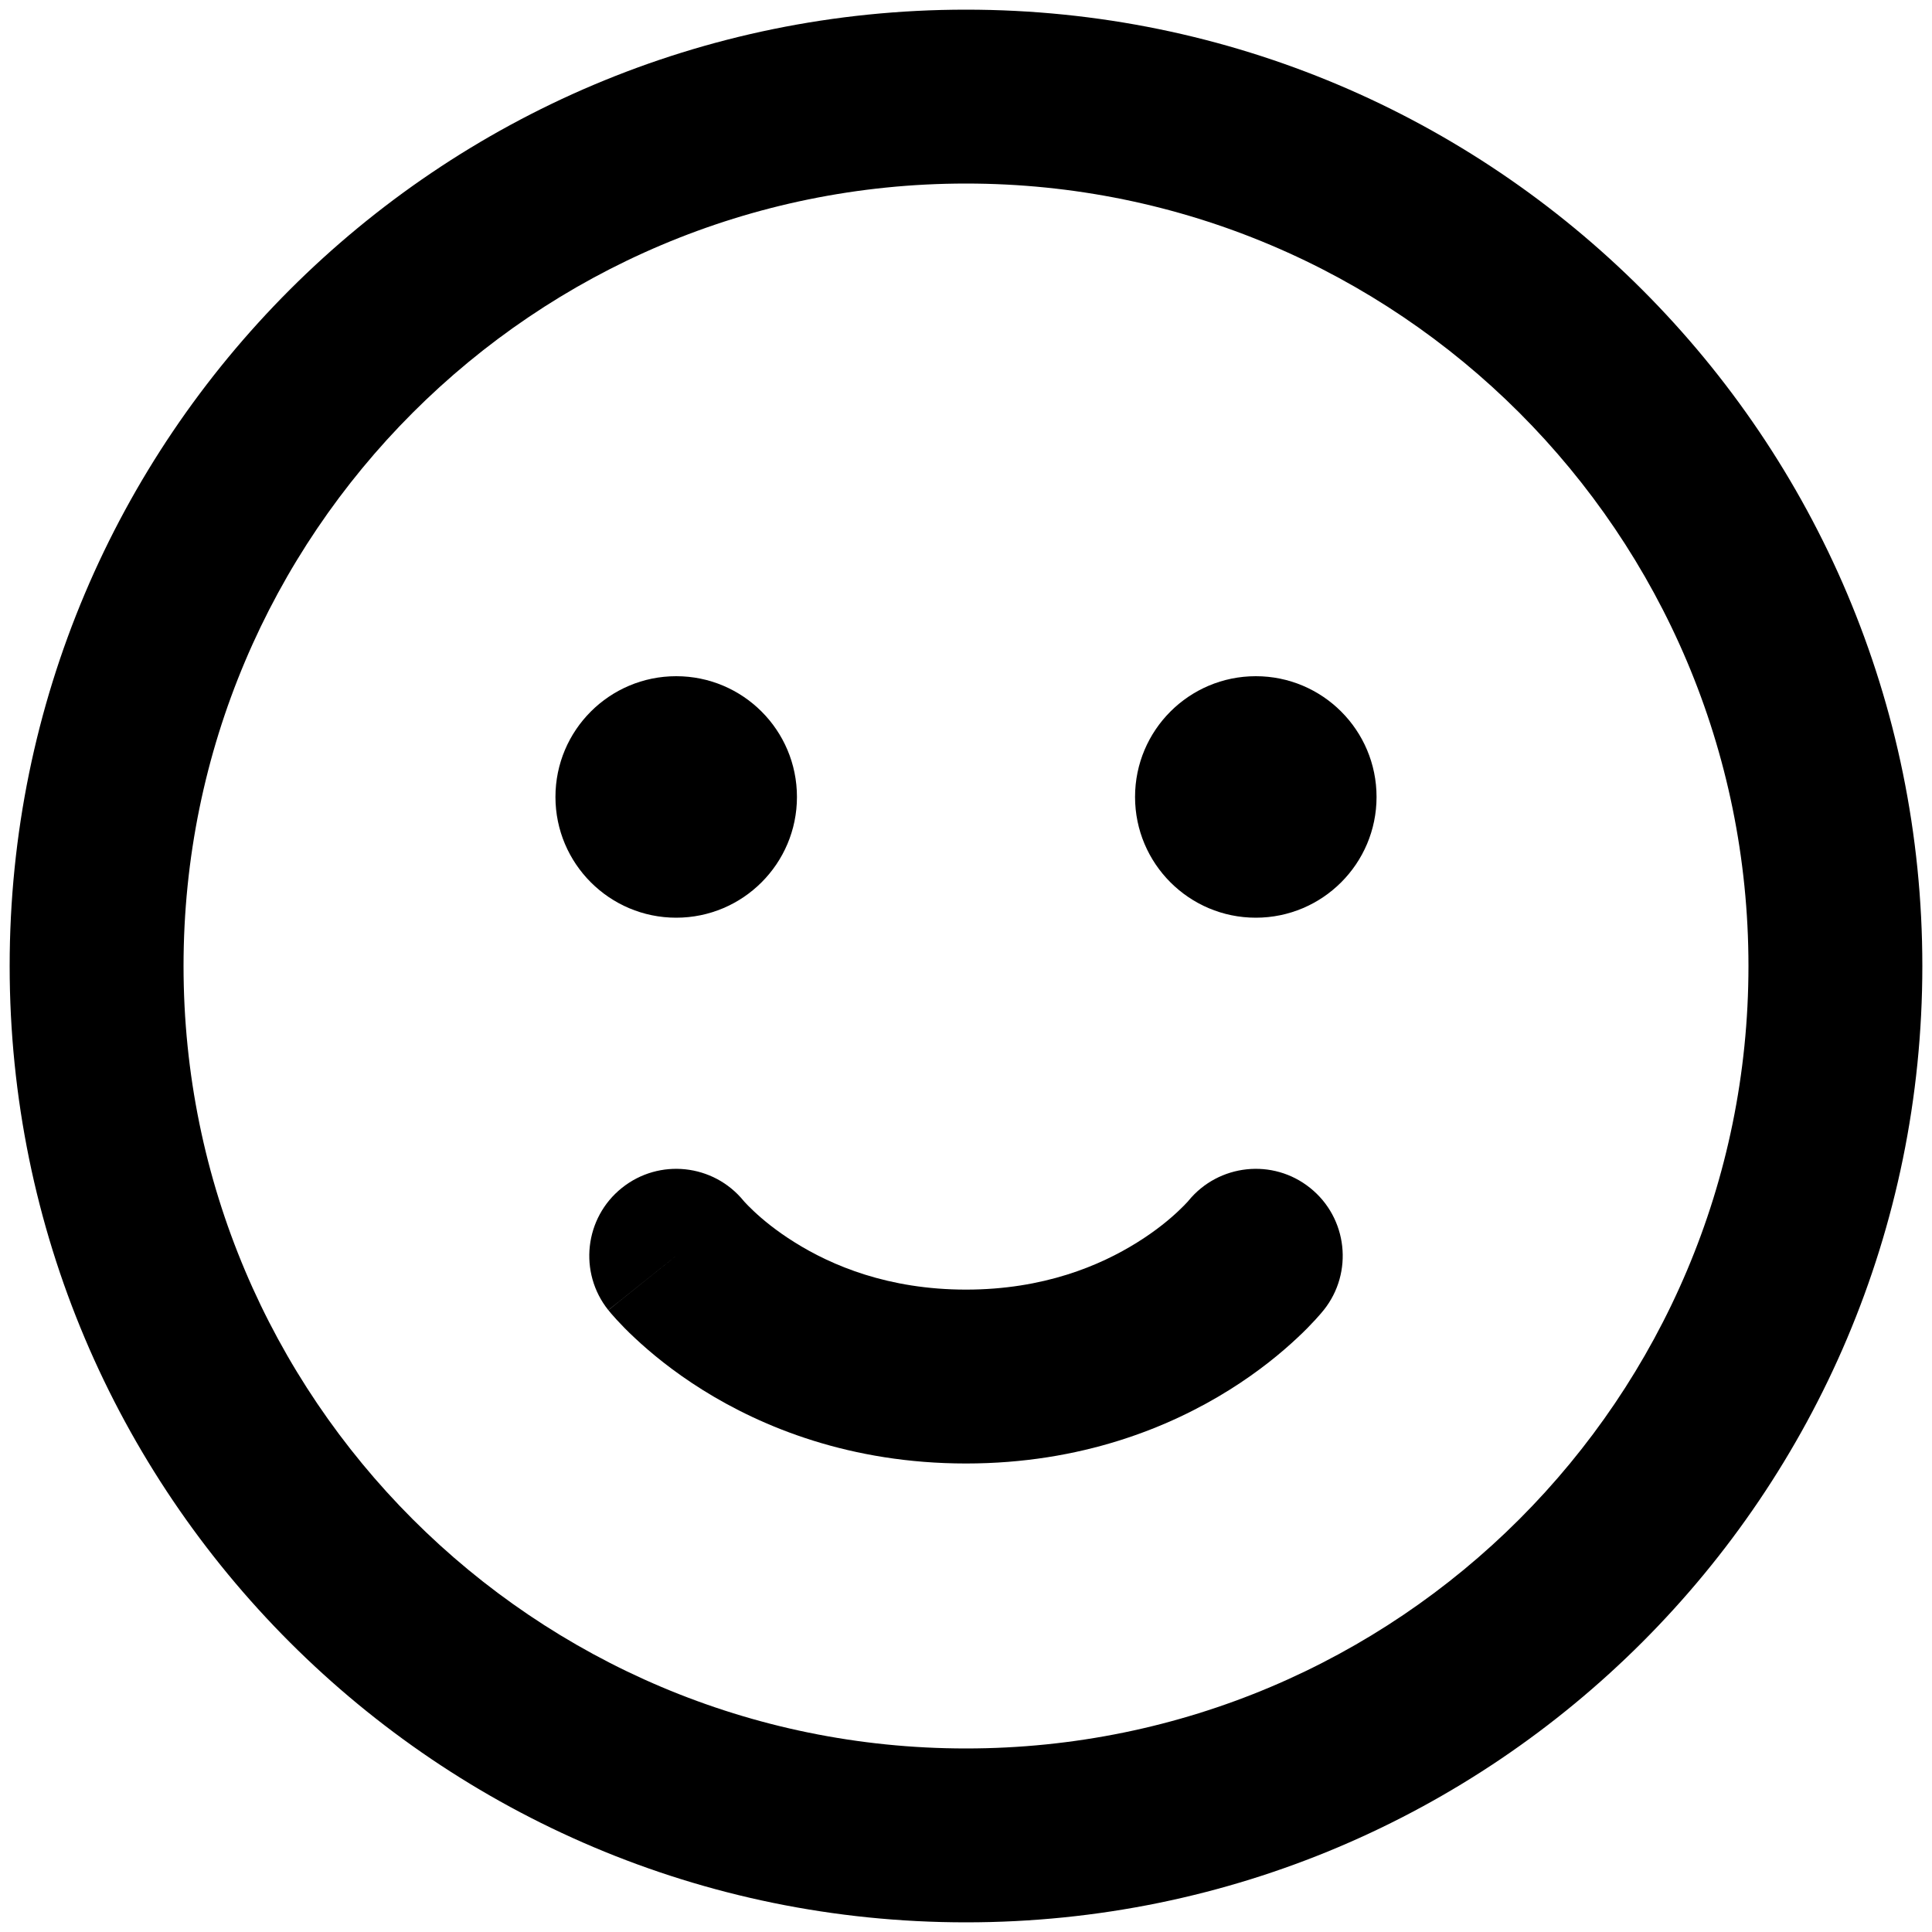 <svg width="20" height="20" viewBox="0 0 20 20" fill="currentColor" xmlns="http://www.w3.org/2000/svg">
<path d="M6.438 12.297C6.824 11.988 7.385 12.049 7.697 12.43C7.699 12.432 7.703 12.438 7.711 12.446C7.728 12.464 7.759 12.497 7.803 12.538C7.892 12.622 8.034 12.741 8.227 12.861C8.61 13.101 9.197 13.35 10 13.35C10.803 13.35 11.39 13.101 11.773 12.861C11.966 12.741 12.108 12.622 12.197 12.538C12.241 12.497 12.272 12.464 12.289 12.446L12.301 12.433L12.303 12.43C12.615 12.049 13.177 11.988 13.562 12.297C13.95 12.607 14.013 13.174 13.703 13.562L13 13C13.703 13.562 13.703 13.562 13.703 13.562L13.702 13.563L13.7 13.565L13.698 13.568L13.691 13.576L13.673 13.598C13.659 13.614 13.64 13.636 13.617 13.661C13.572 13.71 13.509 13.776 13.428 13.851C13.267 14.002 13.034 14.196 12.727 14.388C12.11 14.774 11.197 15.15 10 15.15C8.803 15.15 7.89 14.774 7.273 14.388C6.966 14.196 6.733 14.002 6.572 13.851C6.491 13.776 6.428 13.71 6.383 13.661C6.36 13.636 6.341 13.614 6.327 13.598L6.309 13.576L6.302 13.568L6.3 13.565L6.298 13.563C6.298 13.563 6.297 13.562 7 13L6.297 13.562C5.987 13.174 6.05 12.607 6.438 12.297Z" fill="currentColor"/>
<path d="M8.25 8.25C8.25 8.94 7.69 9.5 7 9.5C6.31 9.5 5.75 8.94 5.75 8.25C5.75 7.559 6.31 7 7 7C7.69 7 8.25 7.559 8.25 8.25Z" fill="currentColor"/>
<path d="M13 9.5C13.69 9.5 14.25 8.94 14.25 8.25C14.25 7.559 13.69 7 13 7C12.31 7 11.75 7.559 11.75 8.25C11.75 8.94 12.31 9.5 13 9.5Z" fill="currentColor"/>
<path fill-rule="evenodd" clip-rule="evenodd" d="M10 0.1C4.532 0.1 0.1 4.532 0.1 10C0.1 15.467 4.532 19.9 10 19.9C15.468 19.9 19.9 15.467 19.9 10C19.9 4.532 15.468 0.1 10 0.1ZM1.9 10C1.9 5.526 5.527 1.9 10 1.9C14.474 1.9 18.1 5.526 18.1 10C18.1 14.473 14.474 18.1 10 18.1C5.527 18.1 1.9 14.473 1.9 10Z" fill="currentColor"/>
</svg>
